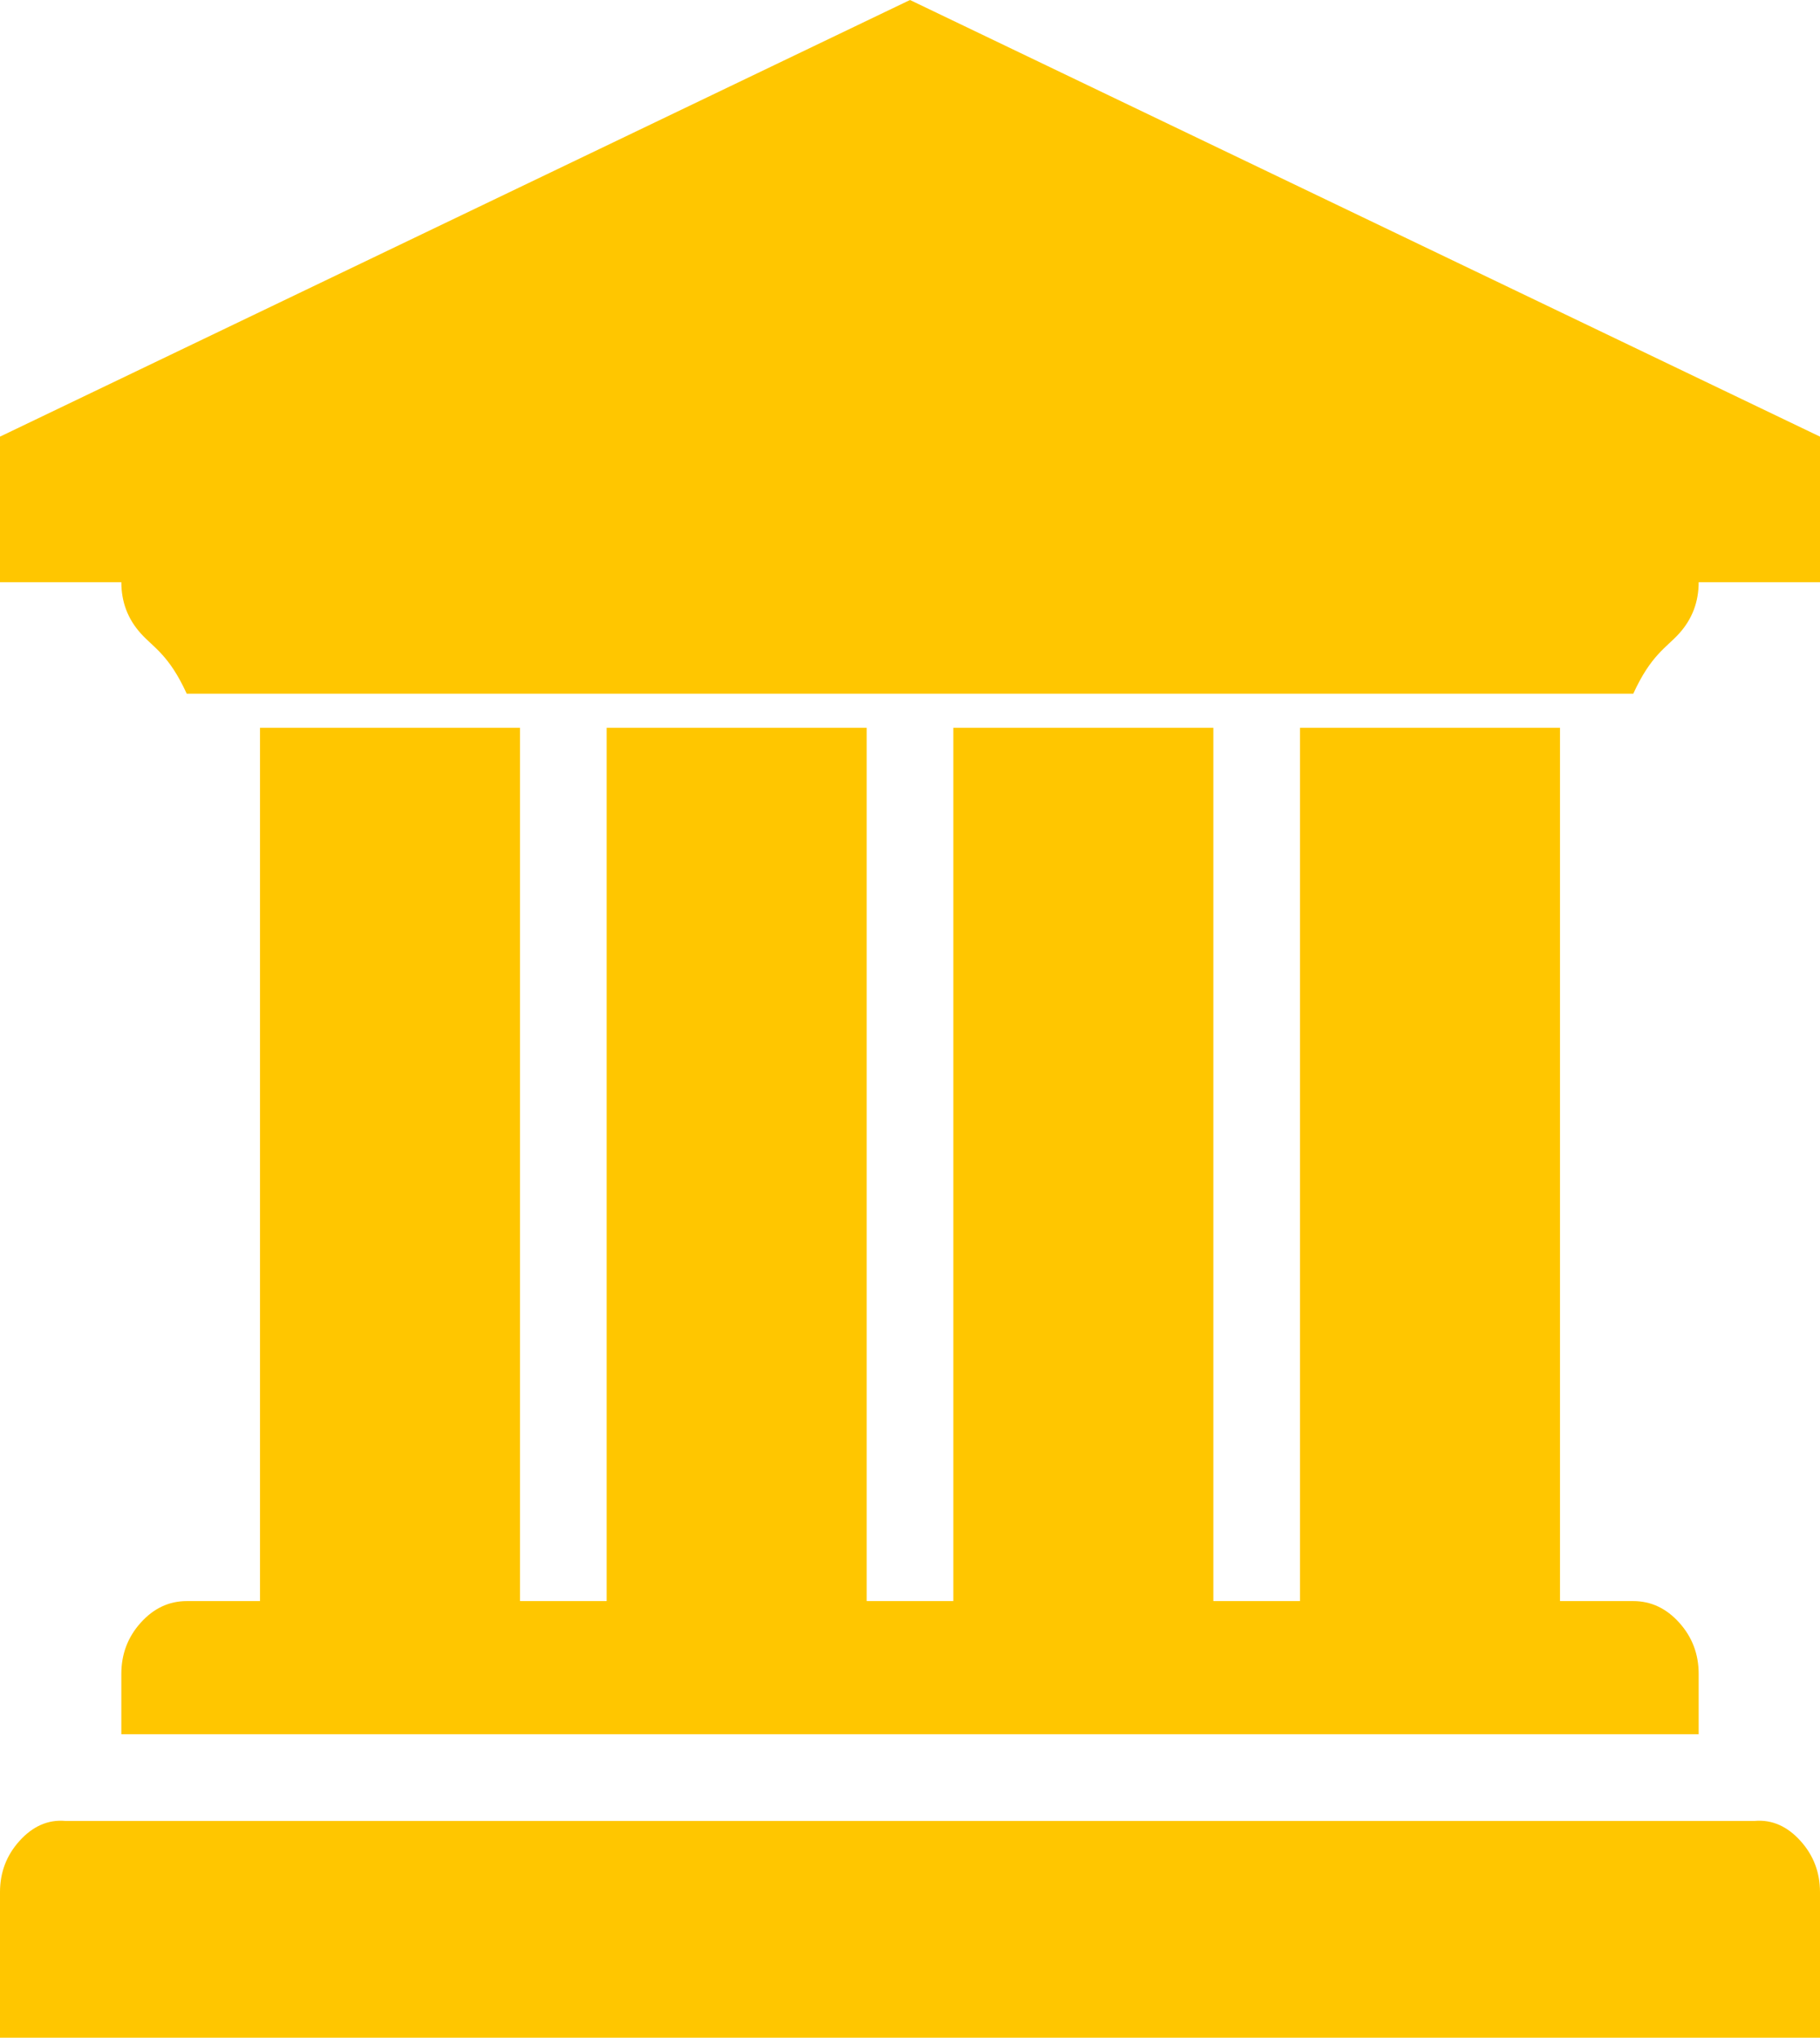 ﻿<?xml version="1.0" encoding="utf-8"?>
<svg version="1.1" xmlns:xlink="http://www.w3.org/1999/xlink" width="42px" height="47px" xmlns="http://www.w3.org/2000/svg">
  <g transform="matrix(1 0 0 1 -783 -298 )">
    <path d="M 0 10.071  L 21 0  L 42 10.071  L 42 13.429  L 39.2 13.429  C 39.2 13.883  39.051 14.277  38.752 14.609  C 38.453 14.941  38.099 15.107  37.691 16  L 4.309 16  C 3.901 15.107  3.547 14.941  3.248 14.609  C 2.949 14.277  2.8 13.883  2.8 13.429  L 0 13.429  L 0 10.071  Z M 6 36.929  L 6 16.786  L 12 16.786  L 12 36.929  L 14 36.929  L 14 16.786  L 20 16.786  L 20 36.929  L 22 36.929  L 22 16.786  L 28 16.786  L 28 36.929  L 30 36.929  L 30 16.786  L 36 16.786  L 36 36.929  L 37.691 36.929  C 38.099 36.929  38.453 37.095  38.752 37.427  C 39.051 37.759  39.2 38.153  39.2 38.607  L 39.2 40  L 2.8 40  L 2.8 38.607  C 2.8 38.153  2.949 37.759  3.248 37.427  C 3.547 37.095  3.901 36.929  4.309 36.929  L 6 36.929  Z M 1.509 42  L 40.491 42  C 40.899 41.964  41.253 42.13  41.552 42.463  C 41.851 42.795  42 43.188  42 43.643  L 42 47  L 0 47  L 0 43.643  C 0 43.188  0.149 42.795  0.448 42.463  C 0.747 42.13  1.101 41.964  1.509 42  Z " fill-rule="nonzero" fill="#ffc600" stroke="none" transform="matrix(1 0 0 1 783 298 )" />
  </g>
</svg>